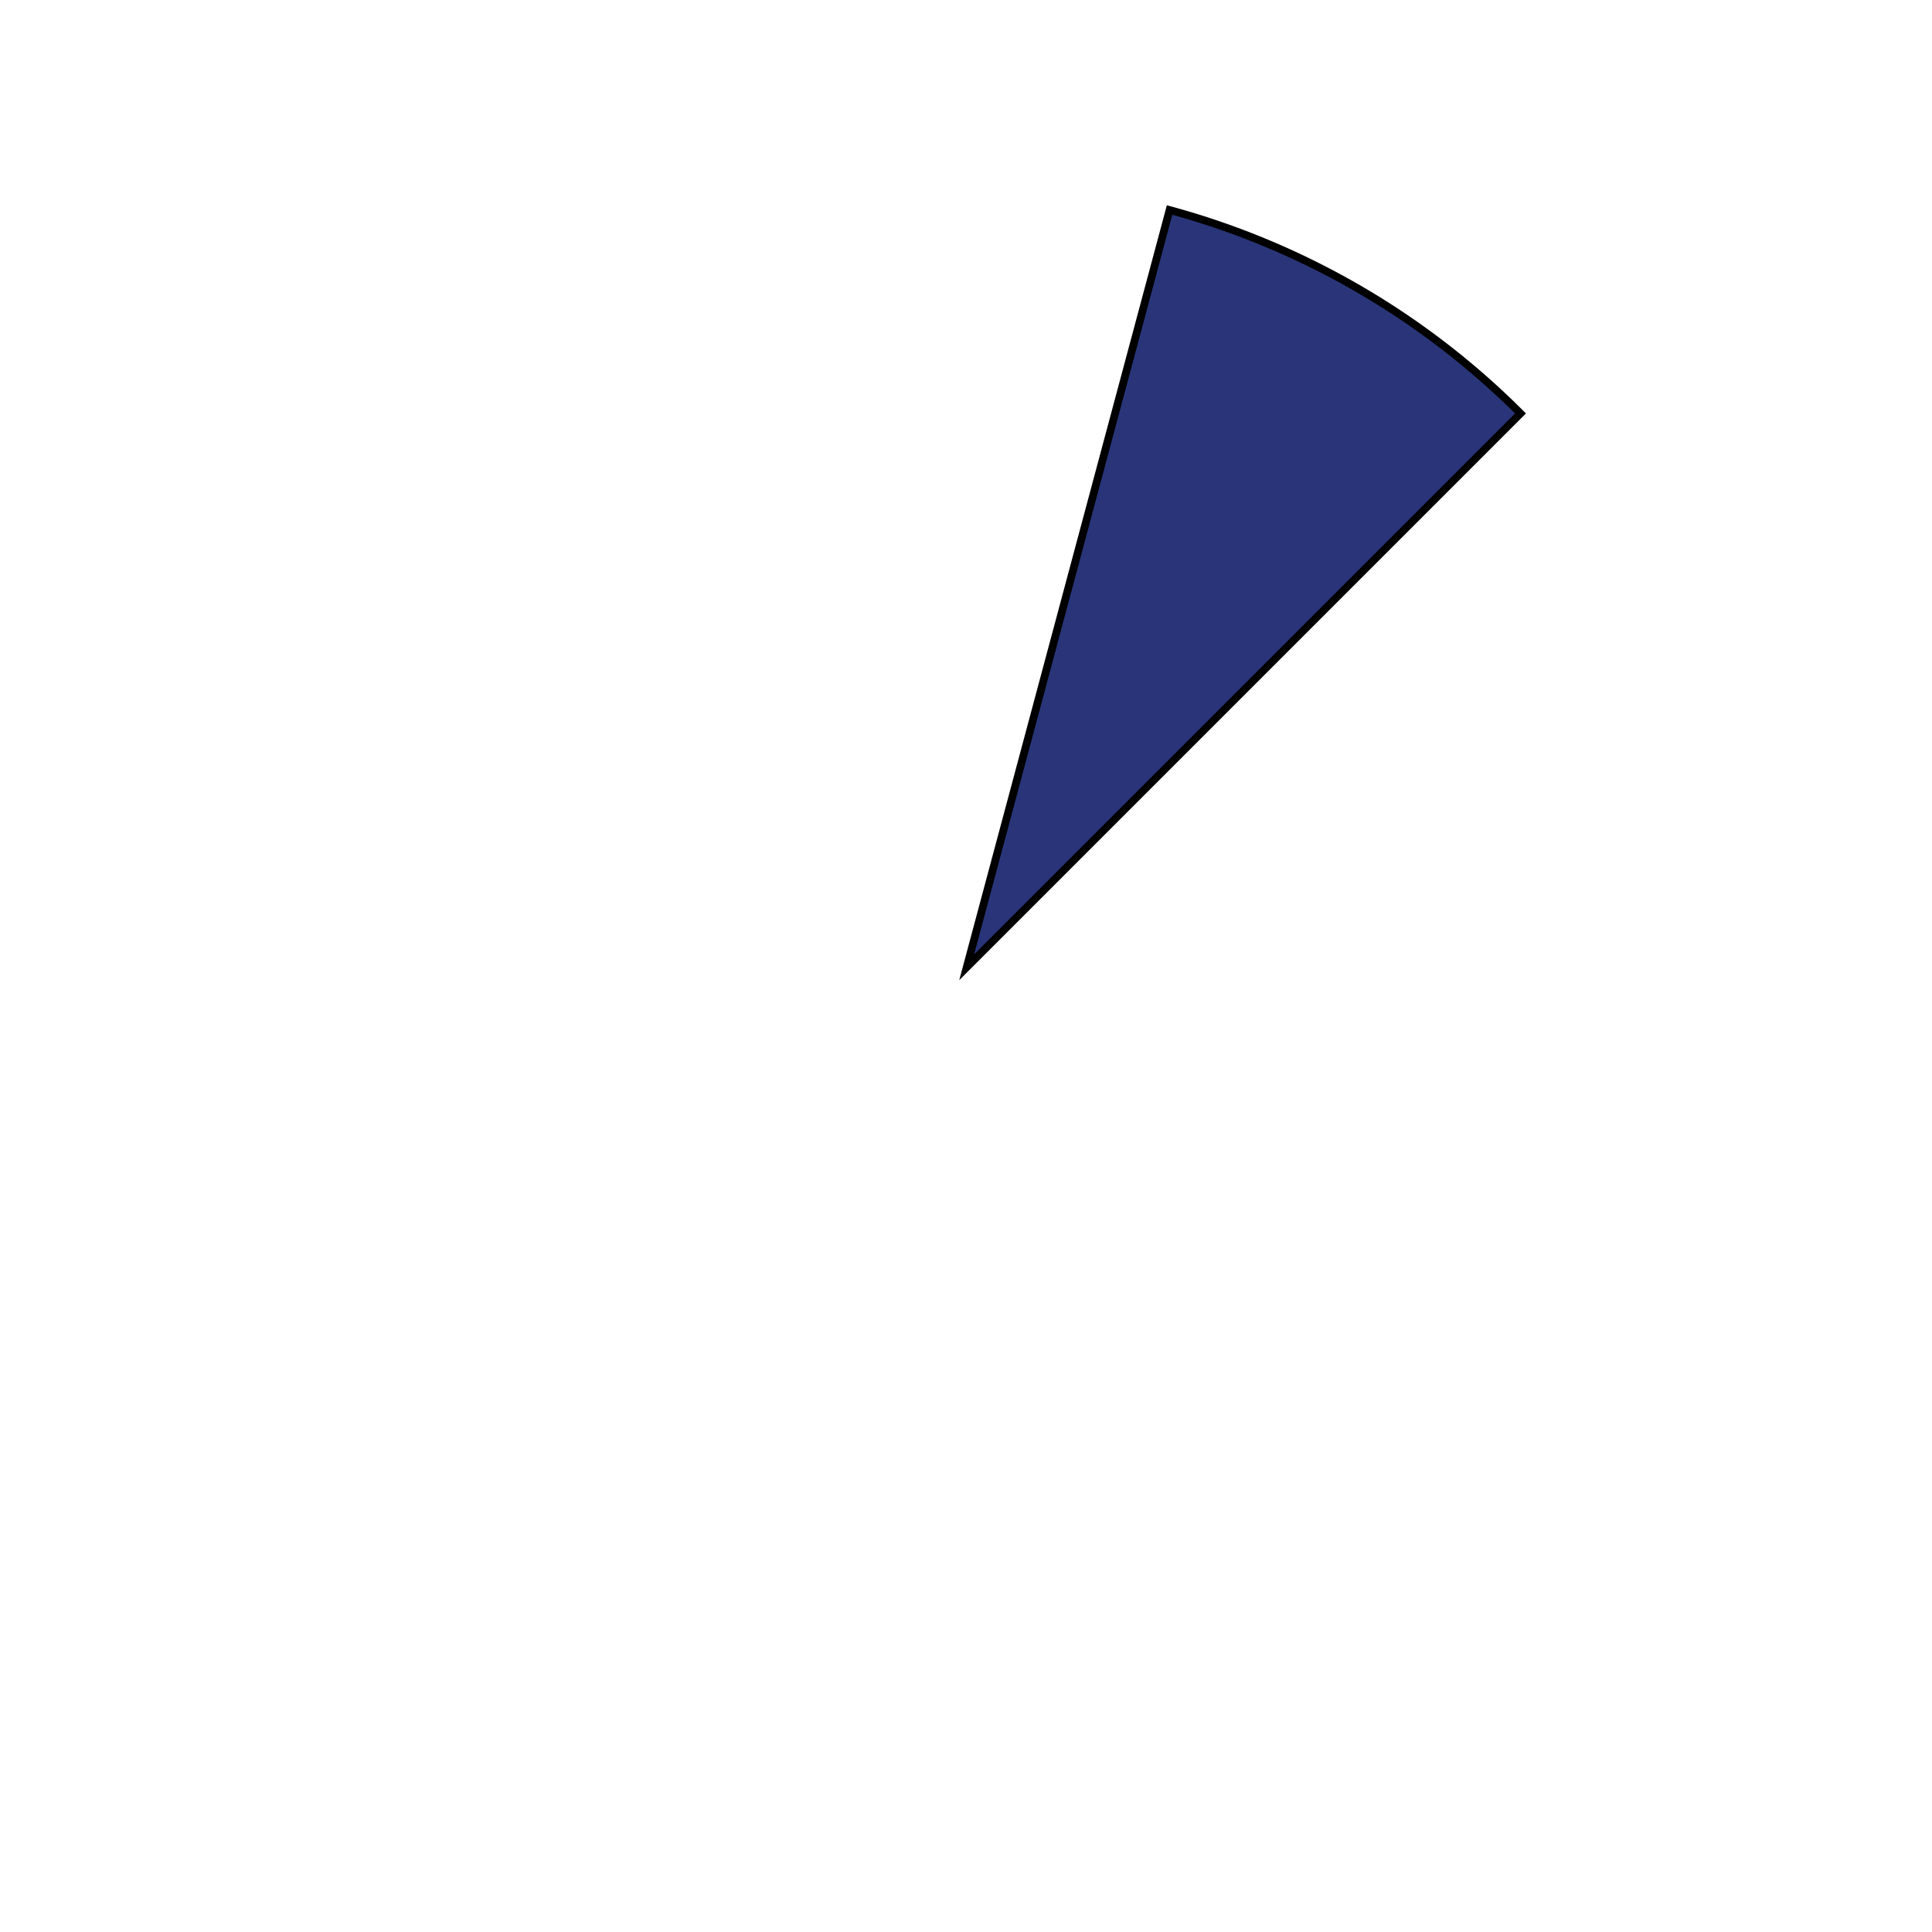 <svg id="Layer_1" data-name="Layer 1" xmlns="http://www.w3.org/2000/svg" viewBox="0 0 1000 1000"><defs><style>.cls-1{fill:#293578;stroke:#000;stroke-miterlimit:10;stroke-width:4px;}</style></defs><path class="cls-1" d="M787,214,500.37,500.63l105-391.92A407.53,407.53,0,0,1,787,214Z"/></svg>